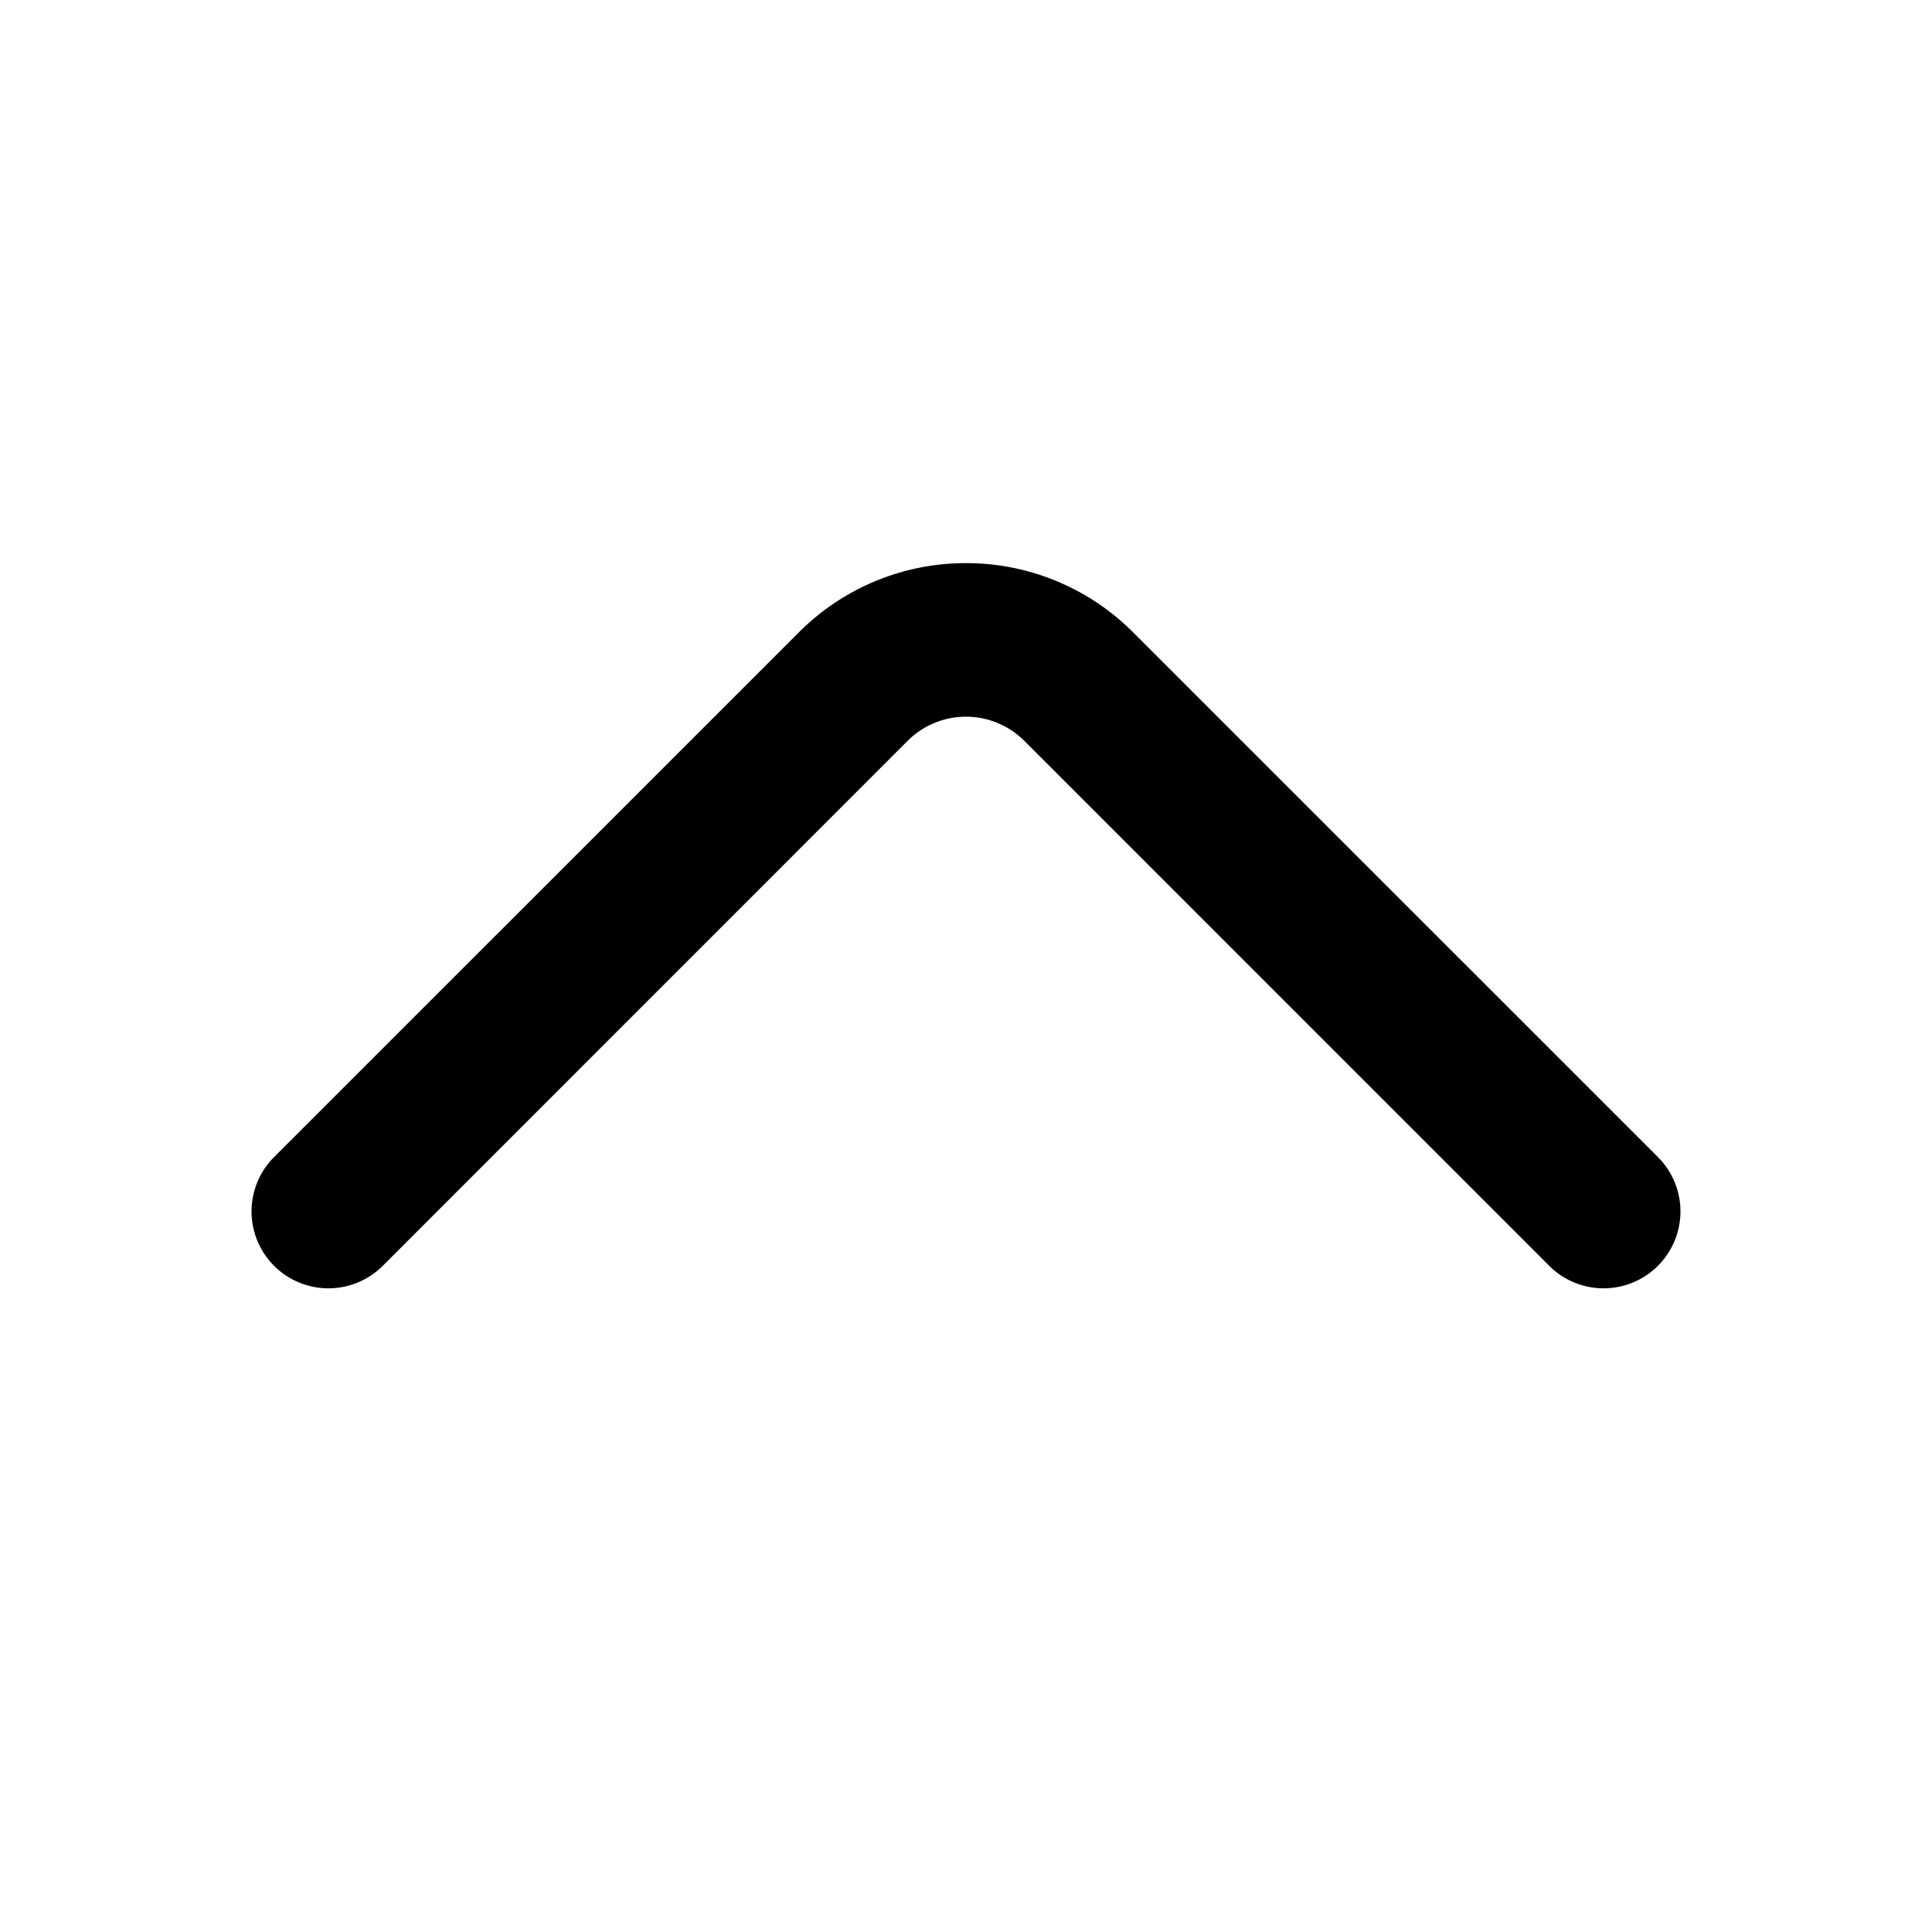 <svg xmlns="http://www.w3.org/2000/svg" width="31.419" height="31.419"><path d="M15.71 9.158a3.83 3.83 0 0 1 2.716 1.124l8.536 8.535a1.25 1.25 0 0 1 0 1.768 1.25 1.25 0 0 1-1.768 0l-8.535-8.536a1.343 1.343 0 0 0-1.9 0l-8.534 8.536a1.25 1.25 0 0 1-1.768 0 1.25 1.25 0 0 1 0-1.768l8.536-8.535a3.83 3.83 0 0 1 2.717-1.124Z" data-name="Raggruppa 1361"/></svg>
